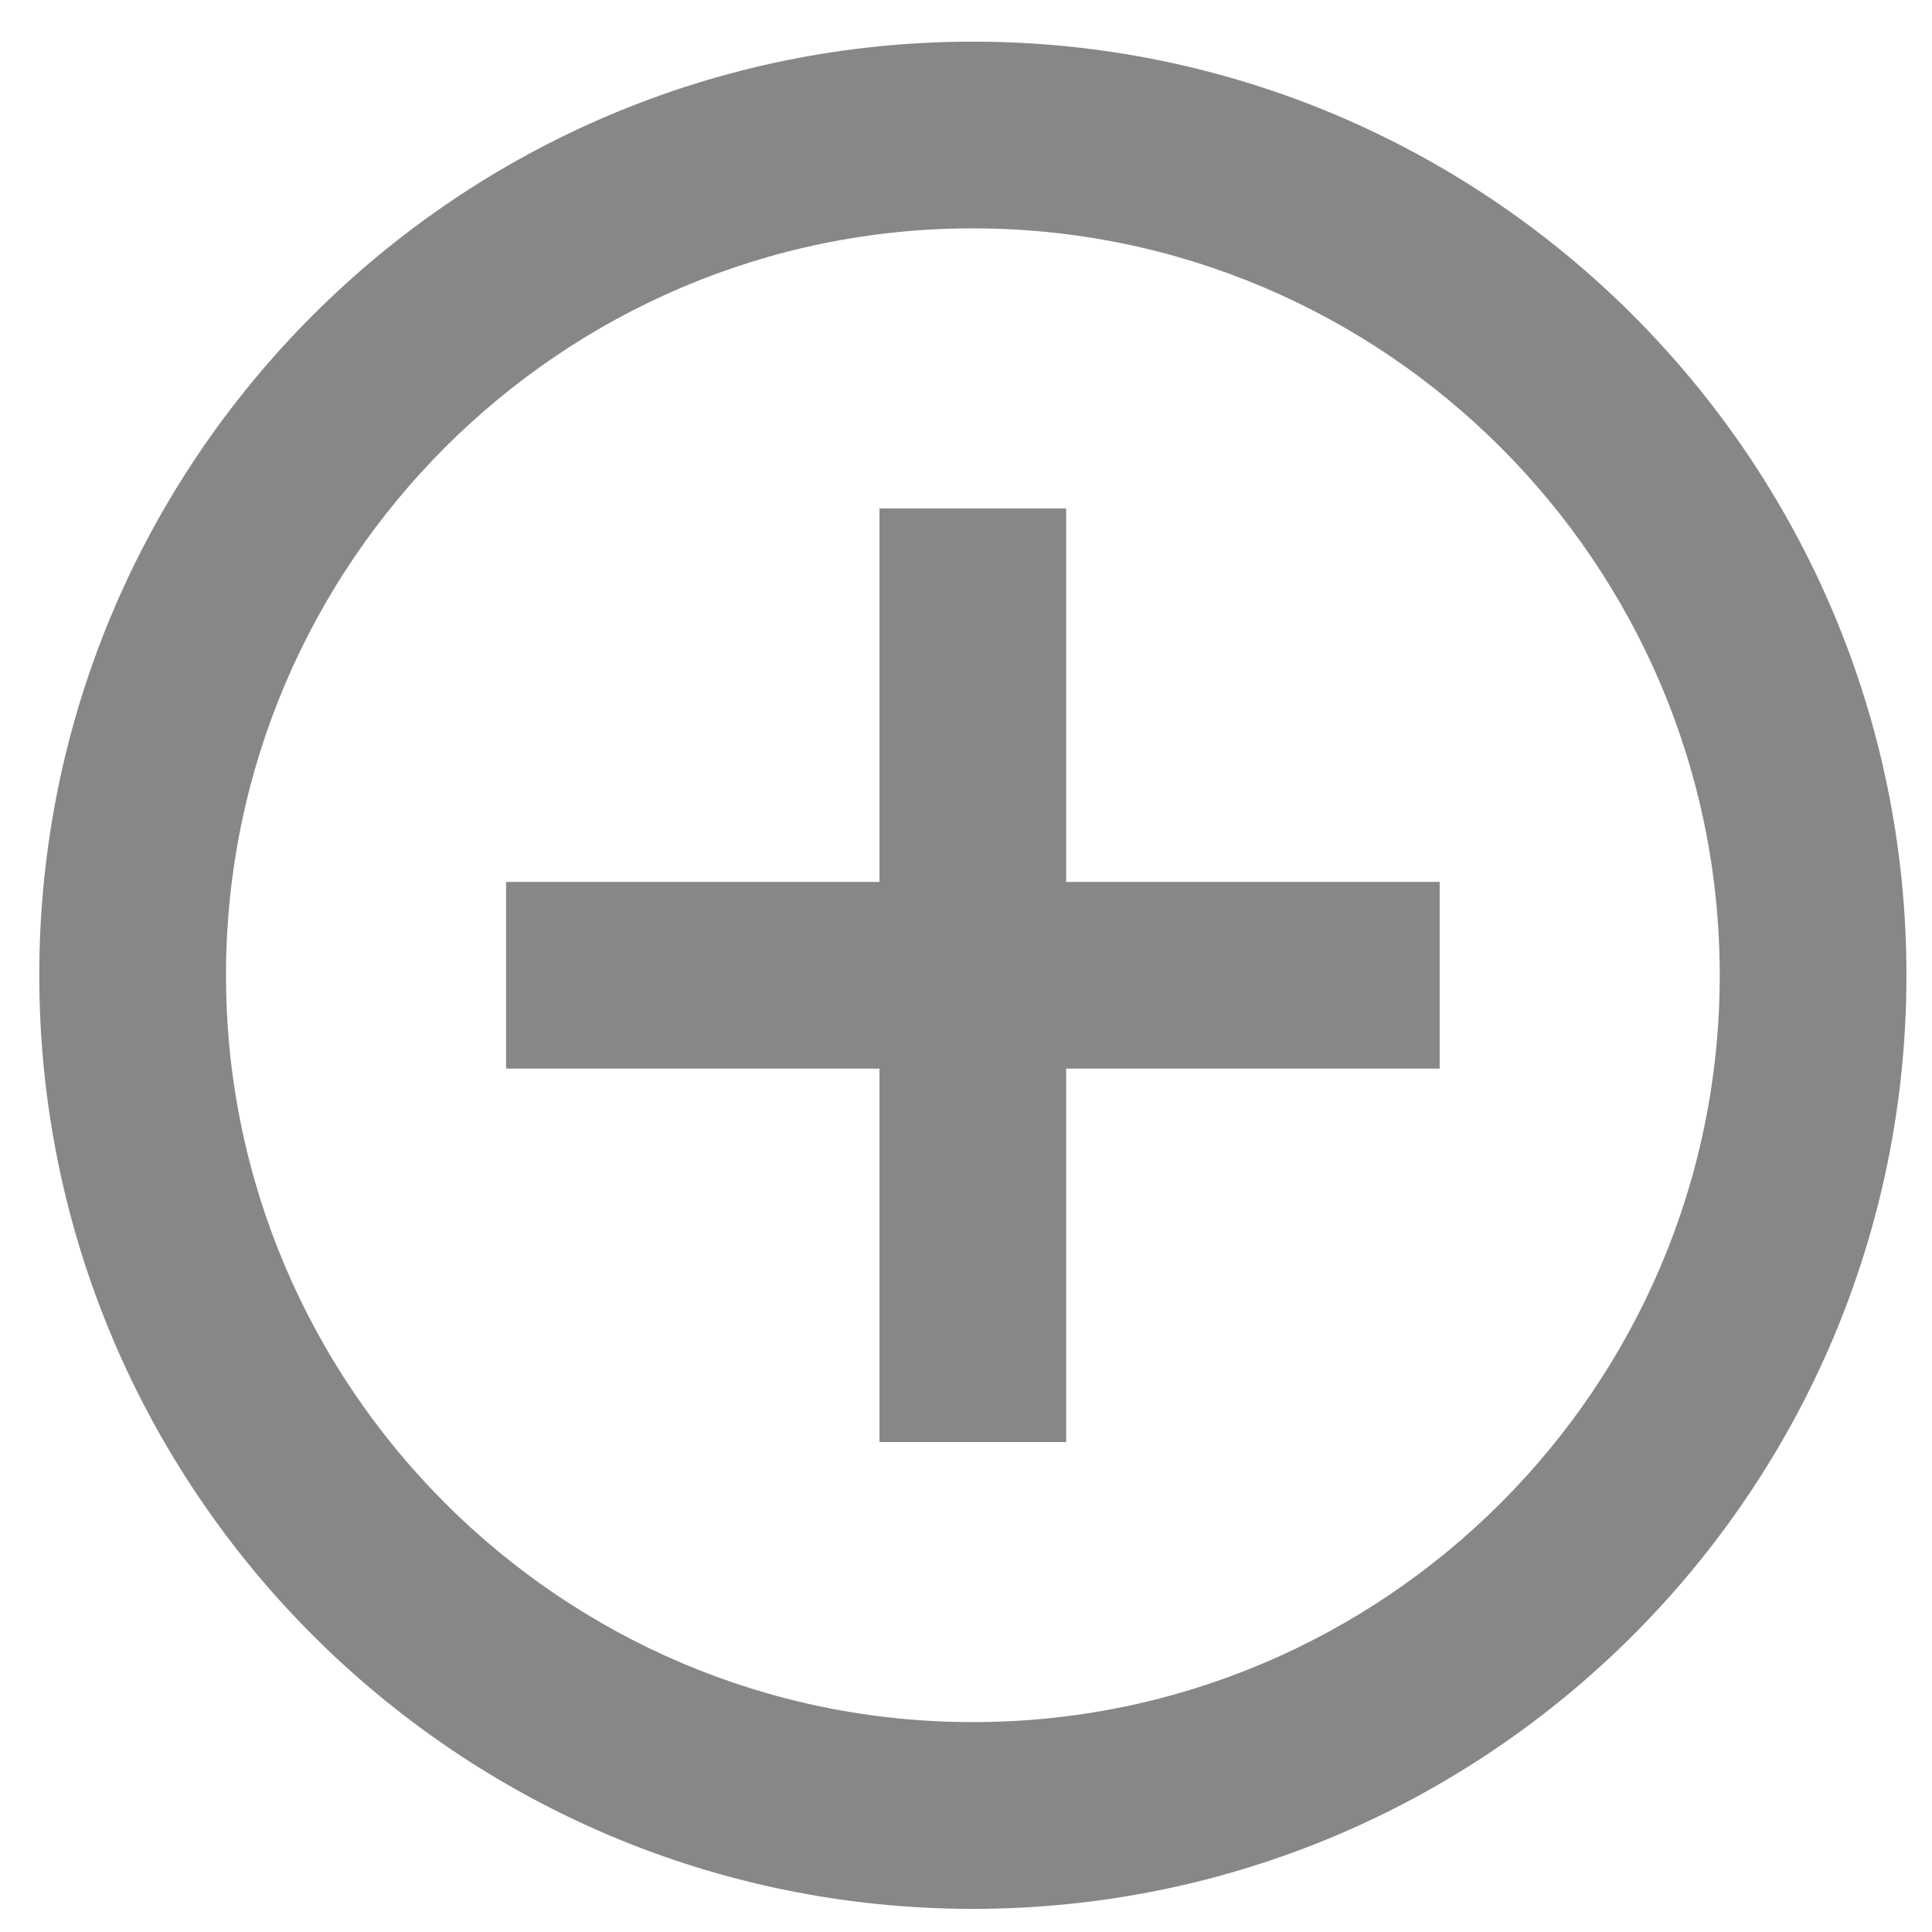 <svg width="36" height="36" viewBox="0 0 36 36" fill="none" xmlns="http://www.w3.org/2000/svg">
<path d="M19.867 9.474H16.388V16.433H9.43V19.912H16.388V26.87H19.867V19.912H26.826V16.433H19.867V9.474ZM18.128 0.776C8.525 0.776 0.732 8.57 0.732 18.172C0.732 27.775 8.525 35.569 18.128 35.569C27.731 35.569 35.524 27.775 35.524 18.172C35.524 8.57 27.731 0.776 18.128 0.776ZM18.128 32.089C10.456 32.089 4.211 25.844 4.211 18.172C4.211 10.501 10.456 4.255 18.128 4.255C25.8 4.255 32.045 10.501 32.045 18.172C32.045 25.844 25.8 32.089 18.128 32.089Z" fill="#878787"/>
</svg>
